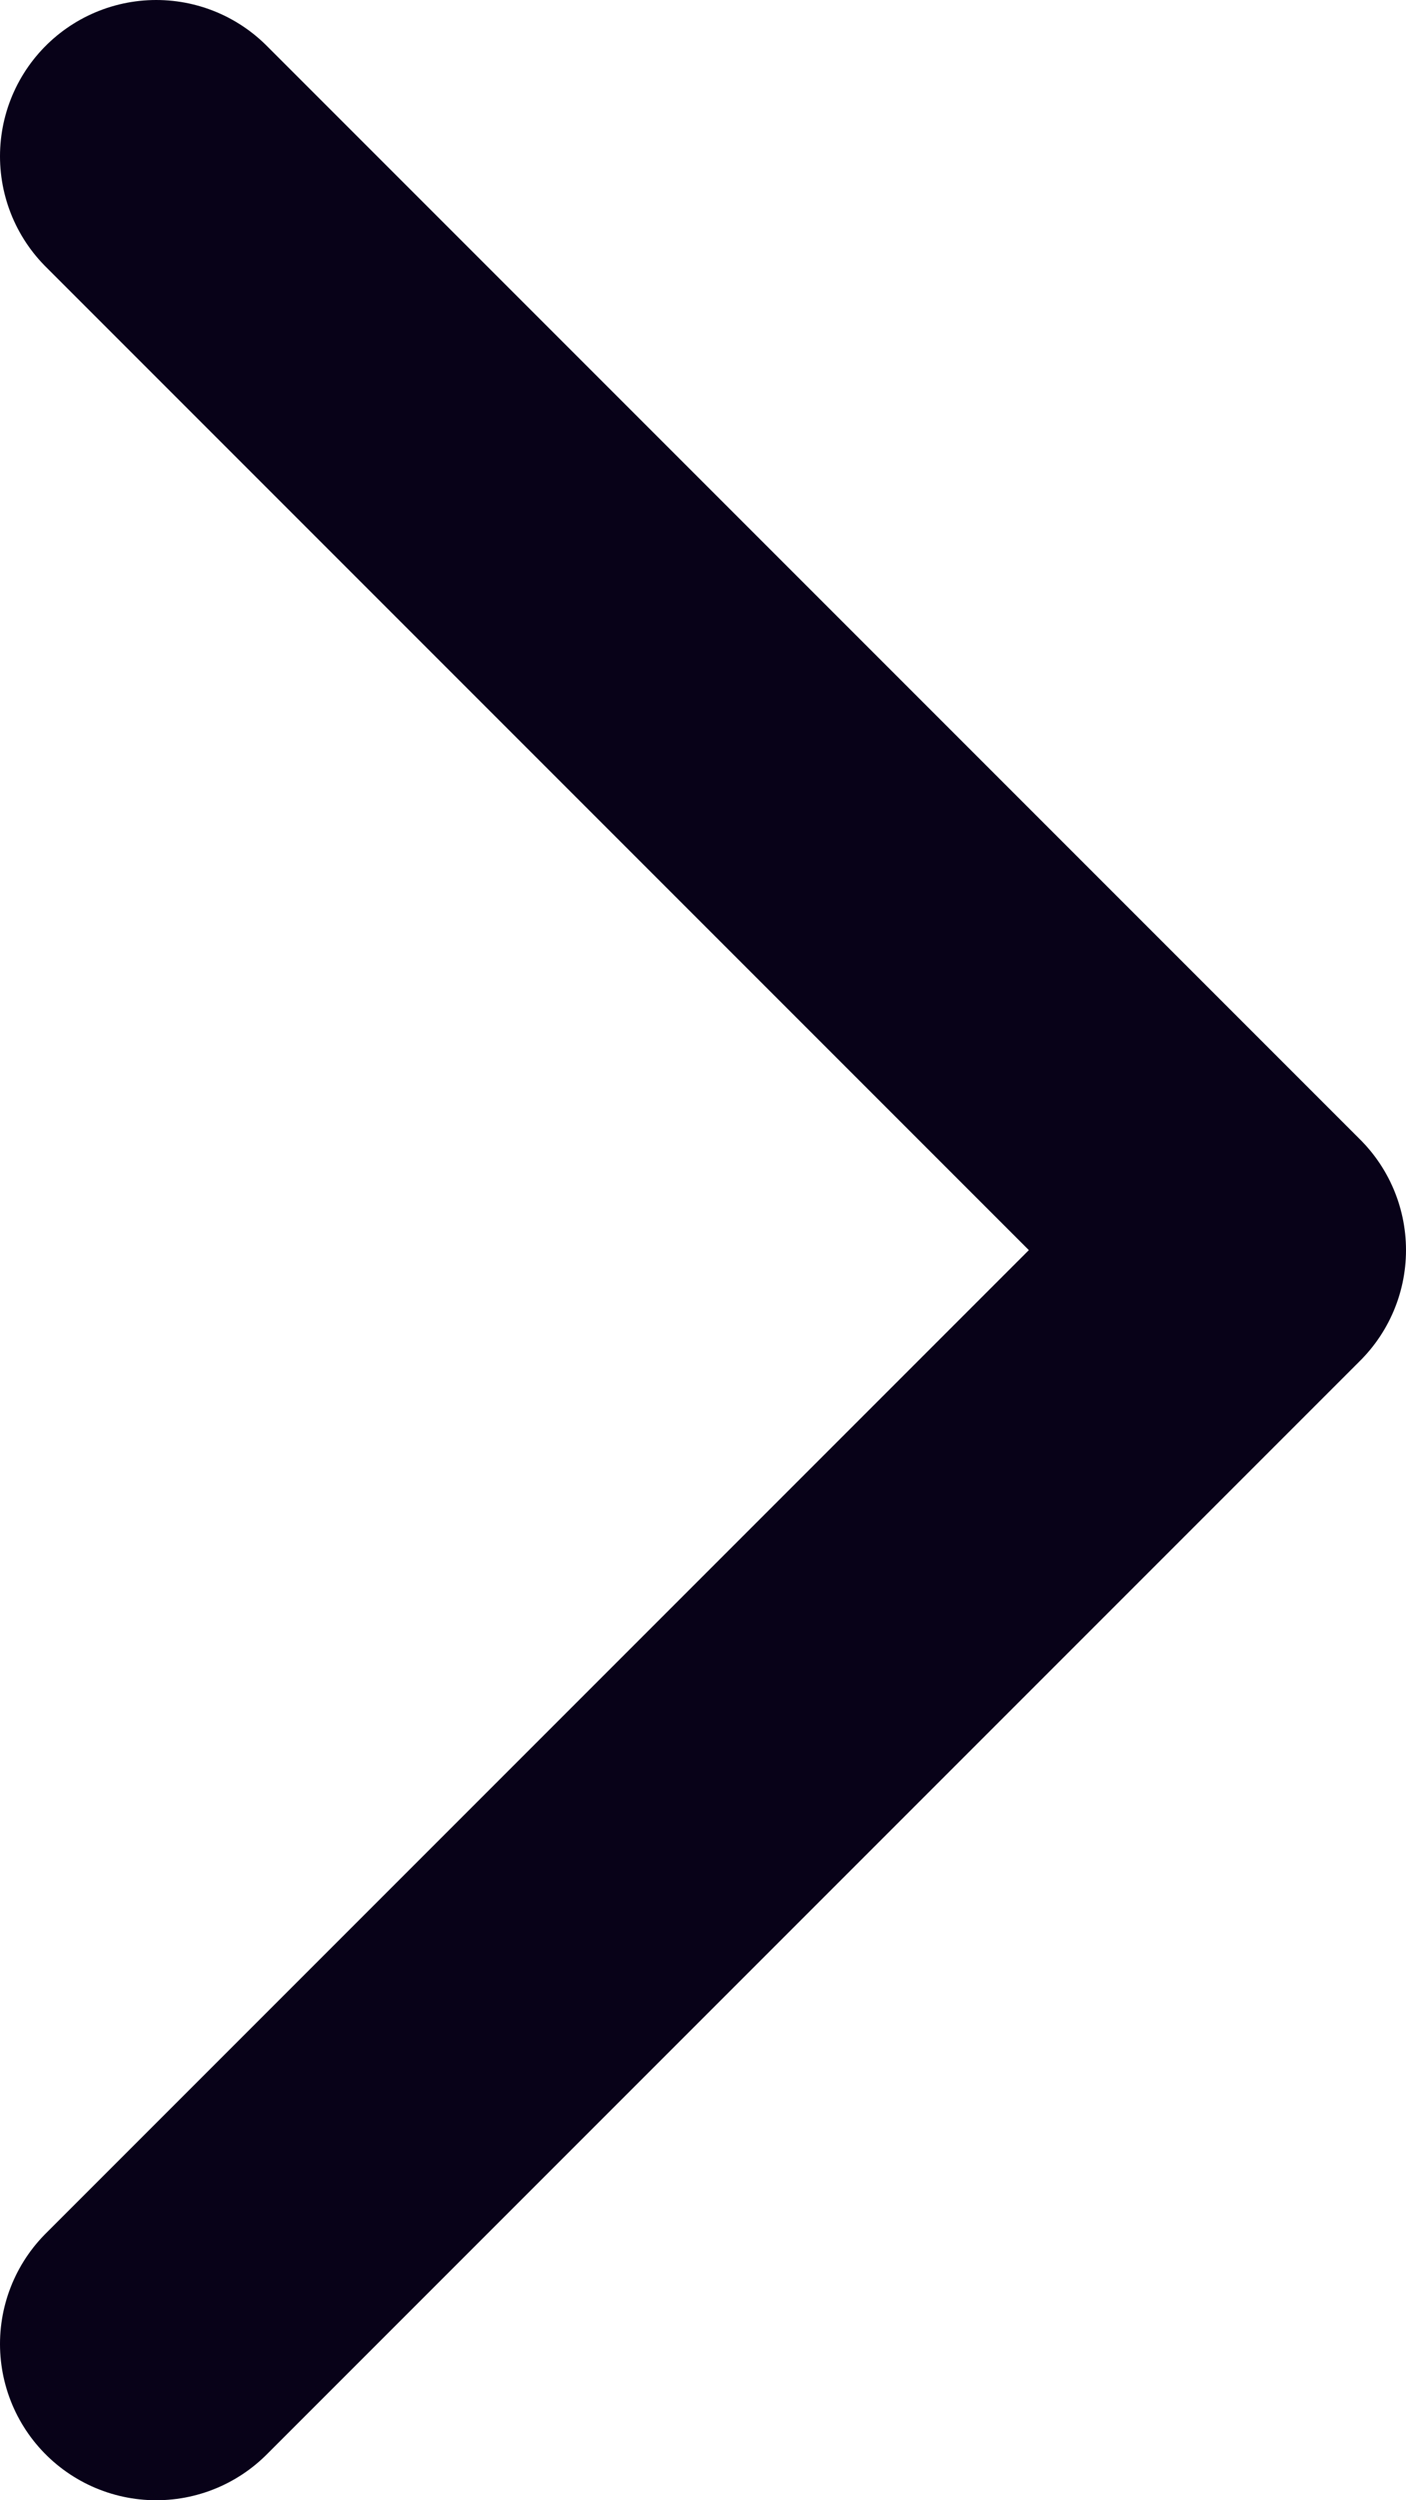 <svg width="9" height="16" viewBox="0 0 9 16" fill="none" xmlns="http://www.w3.org/2000/svg">
<path d="M1 1L8 8L1 15" stroke="#080218" stroke-width="2" stroke-linecap="round" stroke-linejoin="round"/>
</svg>
